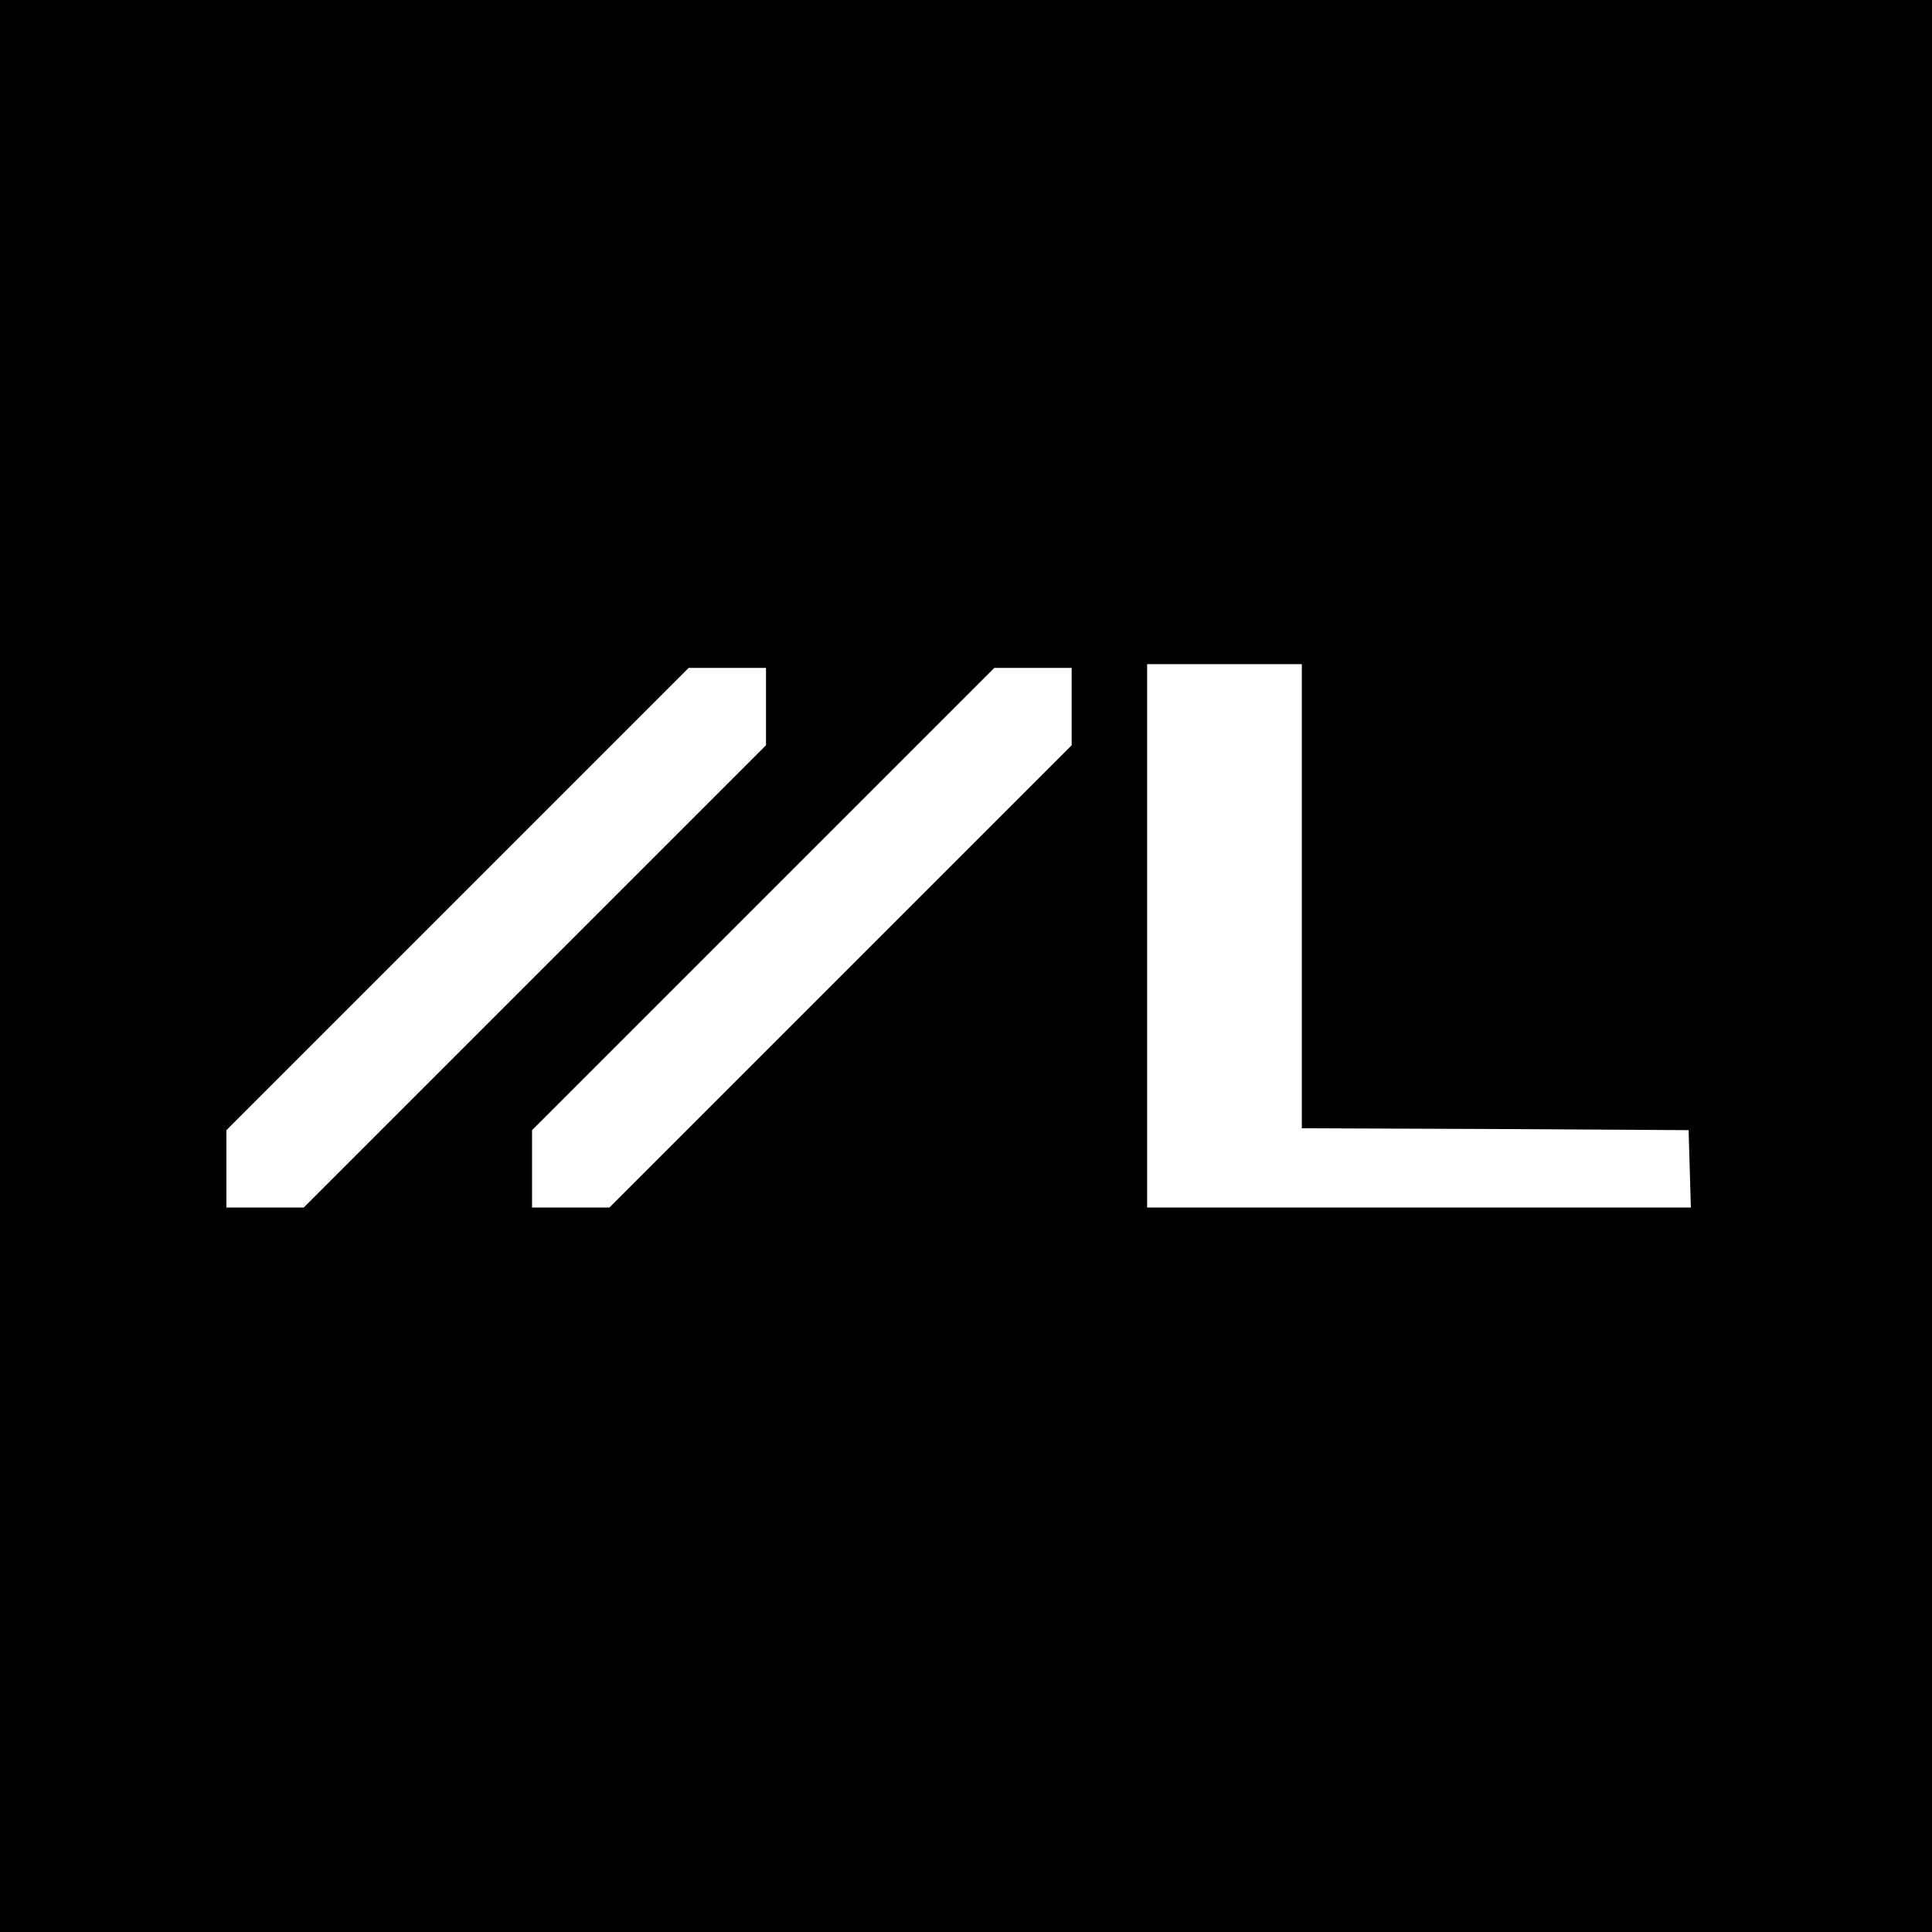 <?xml version="1.0" standalone="no"?>
<!DOCTYPE svg PUBLIC "-//W3C//DTD SVG 20010904//EN"
 "http://www.w3.org/TR/2001/REC-SVG-20010904/DTD/svg10.dtd">
<svg version="1.0" xmlns="http://www.w3.org/2000/svg"
 width="512pt" height="512pt" viewBox="0 0 512 512"
 preserveAspectRatio="xMidYMid meet">
<g transform="translate(0,512) scale(0.1,-0.1)"
fill="#000000" stroke="none">
<path d="M0 2560 l0 -2560 2560 0 2560 0 0 2560 0 2560 -2560 0 -2560 0 0
-2560z m3450 185 l0 -615 513 -2 512 -3 3 -102 3 -103 -721 0 -720 0 0 720 0
720 205 0 205 0 0 -615z m-1420 503 l0 -103 -612 -612 -613 -613 -102 0 -103
0 0 102 0 103 612 612 613 613 102 0 103 0 0 -102z m810 0 l0 -103 -612 -612
-613 -613 -102 0 -103 0 0 102 0 103 612 612 613 613 102 0 103 0 0 -102z"/>
</g>
</svg>
